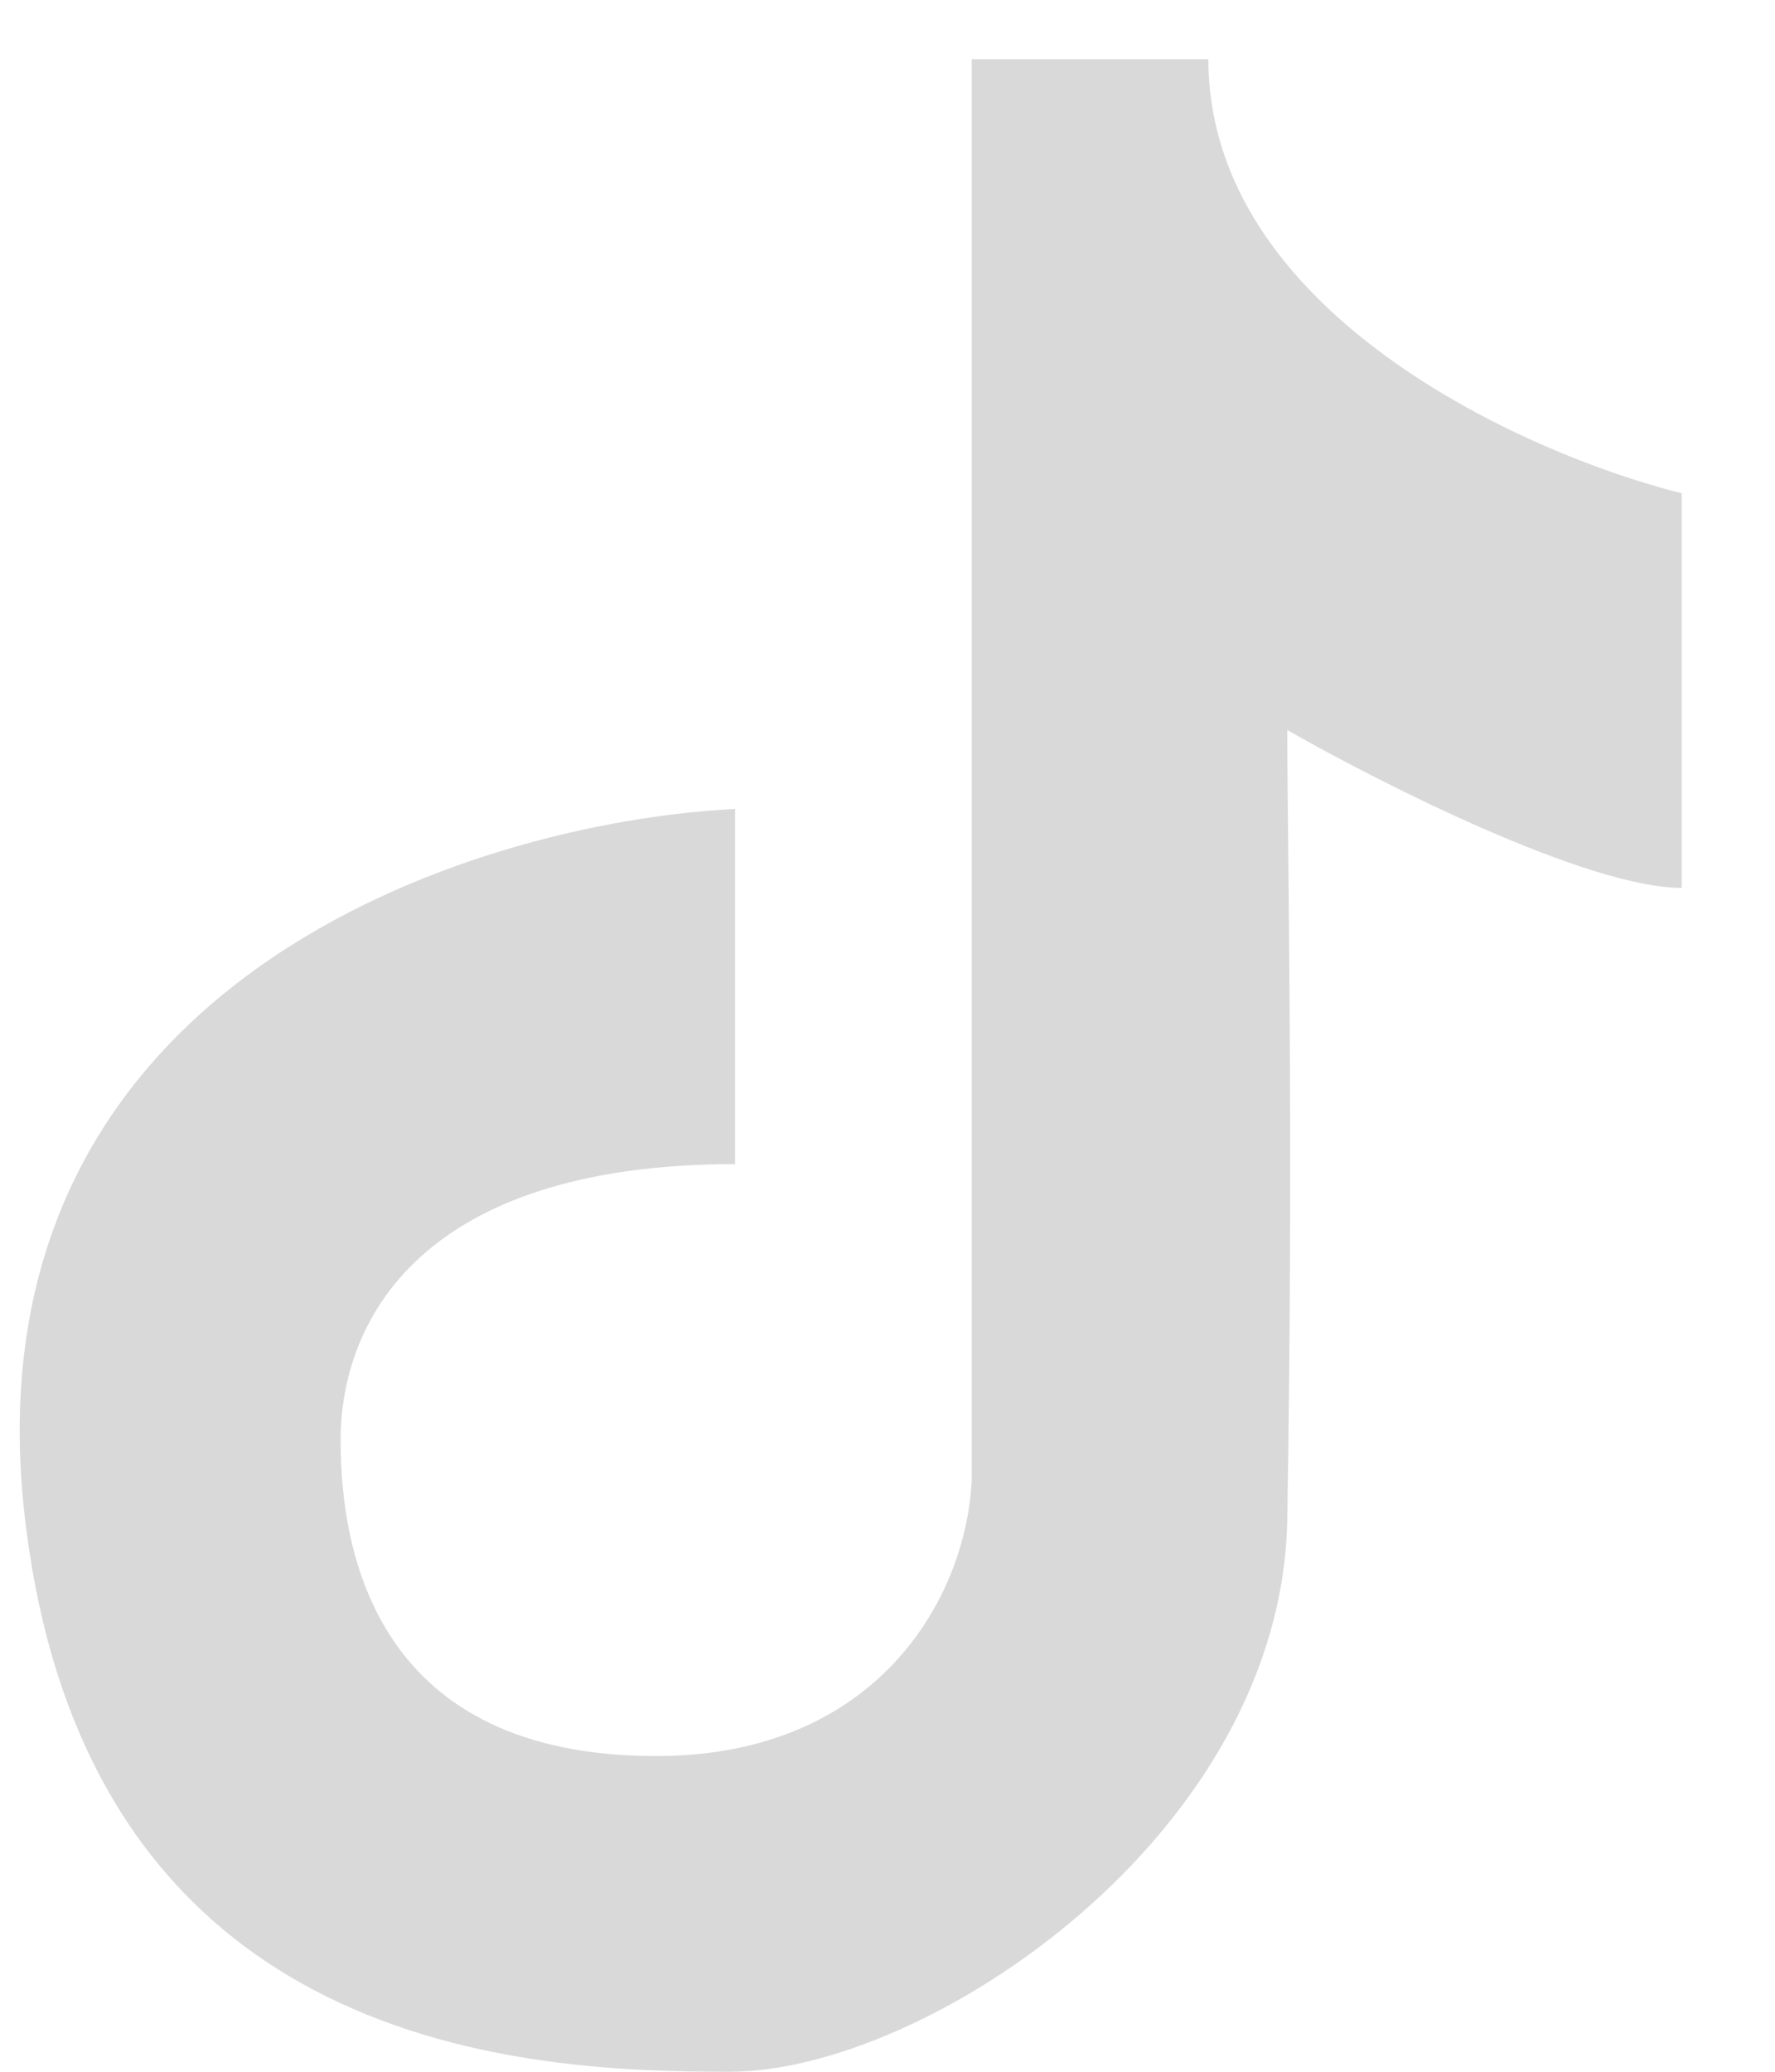 <svg width="18" height="21" viewBox="0 0 18 21" fill="none" xmlns="http://www.w3.org/2000/svg">
<path d="M7.454 8.2V11.8C4.253 11.8 3.454 13.4 3.454 14.6C3.454 15.8 3.854 17.8 6.654 17.8C8.894 17.8 9.799 16.2 9.854 15V0.6H12.254C12.254 3.16 15.454 4.6 17.054 5V9C16.094 9 13.987 7.933 13.054 7.4C13.054 8.467 13.12 11.561 13.054 15.4C12.999 18.6 9.399 21 7.399 21C5.399 21 0.894 20.84 0.254 15.4C-0.386 9.96 4.787 8.333 7.454 8.2Z" fill="#D9D9D9"/>
</svg>

